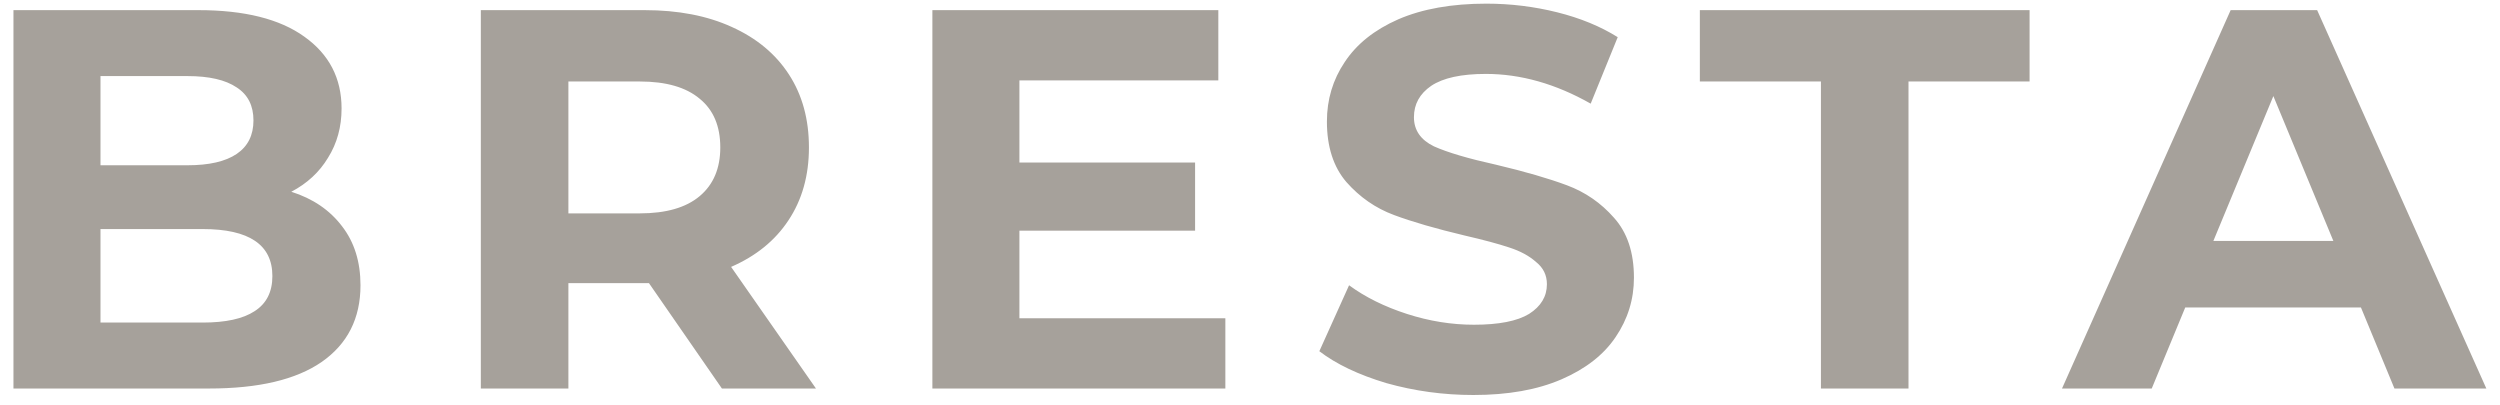 <svg width="148" height="24" viewBox="0 0 148 24" fill="none" xmlns="http://www.w3.org/2000/svg">
<path d="M17.245 11.352C18.525 11.757 19.527 12.44 20.253 13.4C20.978 14.339 21.341 15.501 21.341 16.888C21.341 18.851 20.573 20.365 19.037 21.432C17.522 22.477 15.303 23 12.381 23H0.797V0.6H11.741C14.471 0.6 16.562 1.123 18.013 2.168C19.485 3.213 20.221 4.632 20.221 6.424C20.221 7.512 19.954 8.483 19.421 9.336C18.909 10.189 18.183 10.861 17.245 11.352ZM5.949 4.504V9.784H11.101C12.381 9.784 13.351 9.56 14.013 9.112C14.674 8.664 15.005 8.003 15.005 7.128C15.005 6.253 14.674 5.603 14.013 5.176C13.351 4.728 12.381 4.504 11.101 4.504H5.949ZM11.997 19.096C13.362 19.096 14.386 18.872 15.069 18.424C15.773 17.976 16.125 17.283 16.125 16.344C16.125 14.488 14.749 13.56 11.997 13.56H5.949V19.096H11.997ZM42.737 23L38.417 16.76H38.161H33.649V23H28.465V0.6H38.161C40.145 0.6 41.863 0.931 43.313 1.592C44.785 2.253 45.916 3.192 46.705 4.408C47.495 5.624 47.889 7.064 47.889 8.728C47.889 10.392 47.484 11.832 46.673 13.048C45.884 14.243 44.753 15.16 43.281 15.8L48.305 23H42.737ZM42.641 8.728C42.641 7.469 42.236 6.509 41.425 5.848C40.615 5.165 39.431 4.824 37.873 4.824H33.649V12.632H37.873C39.431 12.632 40.615 12.291 41.425 11.608C42.236 10.925 42.641 9.965 42.641 8.728ZM72.541 18.84V23H55.197V0.6H72.125V4.76H60.349V9.624H70.749V13.656H60.349V18.84H72.541ZM87.225 23.384C85.455 23.384 83.737 23.149 82.073 22.68C80.431 22.189 79.108 21.56 78.105 20.792L79.865 16.888C80.825 17.592 81.967 18.157 83.289 18.584C84.612 19.011 85.935 19.224 87.257 19.224C88.729 19.224 89.817 19.011 90.521 18.584C91.225 18.136 91.577 17.549 91.577 16.824C91.577 16.291 91.364 15.853 90.937 15.512C90.532 15.149 89.999 14.861 89.337 14.648C88.697 14.435 87.823 14.2 86.713 13.944C85.007 13.539 83.609 13.133 82.521 12.728C81.433 12.323 80.495 11.672 79.705 10.776C78.937 9.88 78.553 8.685 78.553 7.192C78.553 5.891 78.905 4.717 79.609 3.672C80.313 2.605 81.369 1.763 82.777 1.144C84.207 0.525 85.945 0.216 87.993 0.216C89.423 0.216 90.82 0.387 92.185 0.728C93.551 1.069 94.745 1.56 95.769 2.2L94.169 6.136C92.1 4.963 90.031 4.376 87.961 4.376C86.511 4.376 85.433 4.611 84.729 5.08C84.047 5.549 83.705 6.168 83.705 6.936C83.705 7.704 84.1 8.28 84.889 8.664C85.7 9.027 86.927 9.389 88.569 9.752C90.276 10.157 91.673 10.563 92.761 10.968C93.849 11.373 94.777 12.013 95.545 12.888C96.335 13.763 96.729 14.947 96.729 16.44C96.729 17.72 96.367 18.893 95.641 19.96C94.937 21.005 93.871 21.837 92.441 22.456C91.012 23.075 89.273 23.384 87.225 23.384ZM107.799 4.824H100.631V0.6H120.151V4.824H112.983V23H107.799V4.824ZM139.767 18.2H129.367L127.383 23H122.071L132.055 0.6H137.175L147.191 23H141.751L139.767 18.2ZM138.135 14.264L134.583 5.688L131.031 14.264H138.135Z" fill="#A6A19B"/>
</svg>
